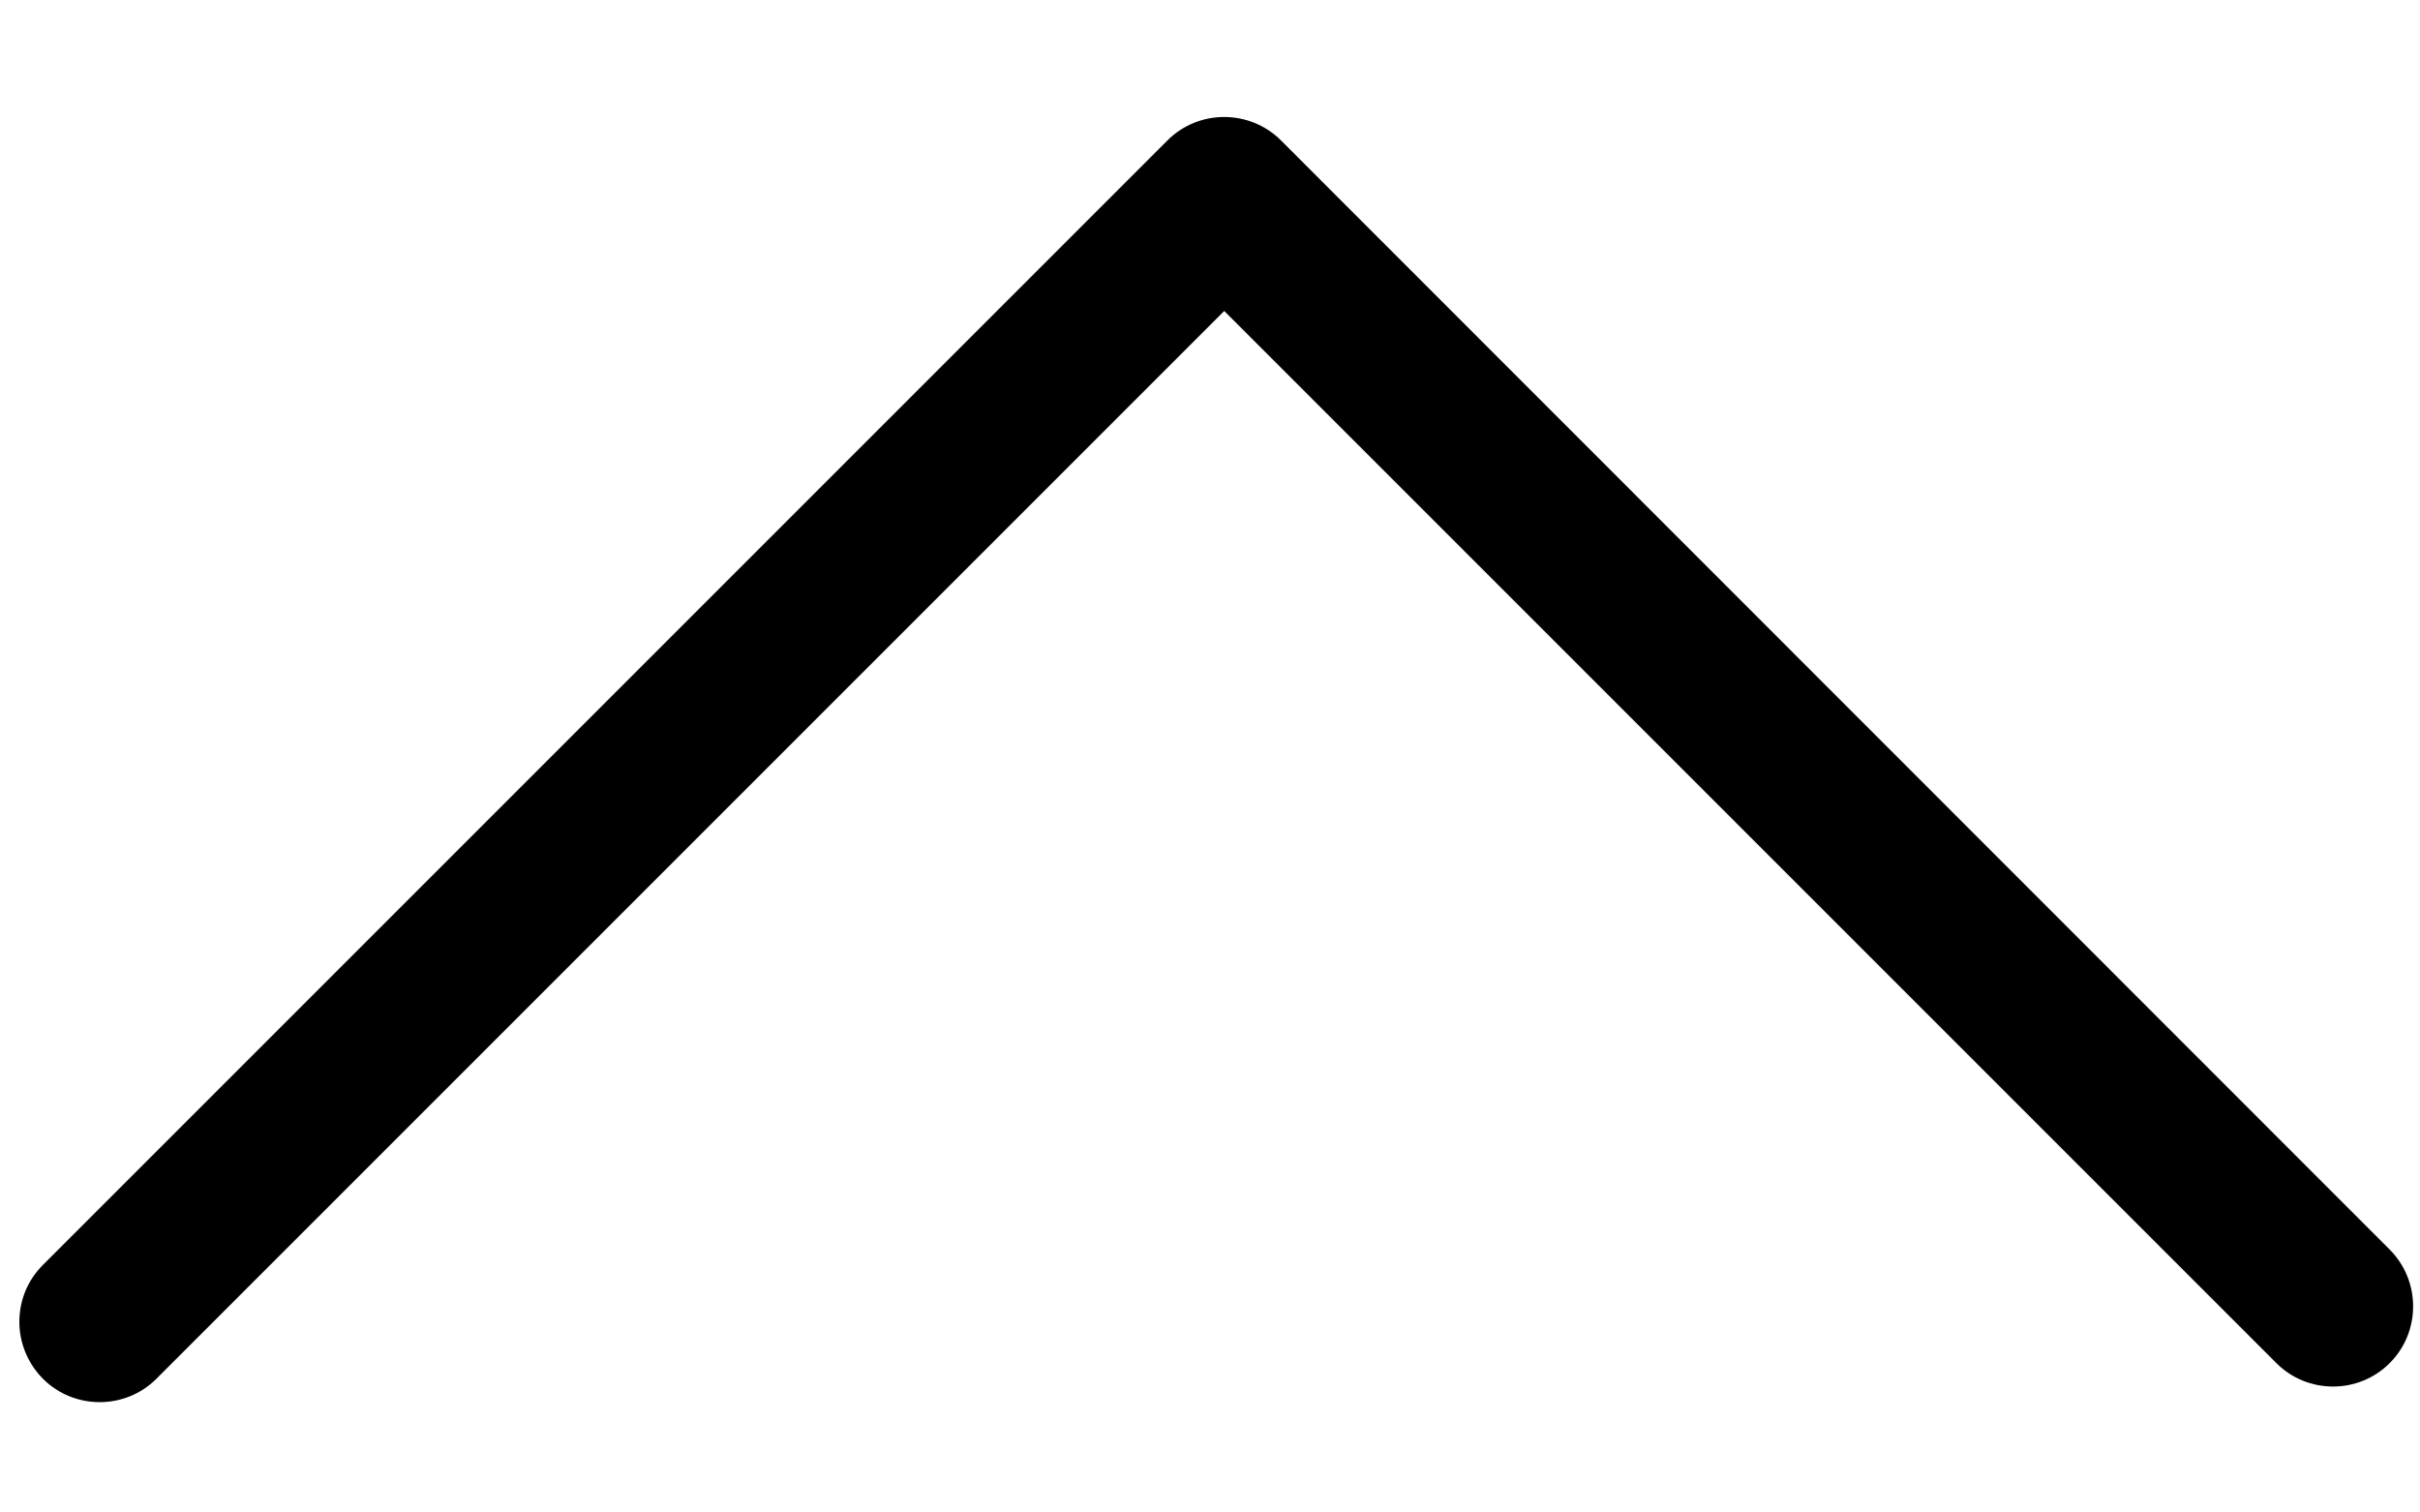 <svg width="16" height="10" viewBox="0 0 16 10" fill="none" xmlns="http://www.w3.org/2000/svg">
<path d="M0.128 8.741C0.128 8.875 0.181 9.012 0.284 9.116C0.49 9.322 0.828 9.322 1.034 9.116L8.094 2.056L15.05 9.012C15.256 9.219 15.594 9.219 15.8 9.012C16.006 8.806 16.006 8.469 15.8 8.262L8.469 0.928C8.262 0.722 7.925 0.722 7.719 0.928L0.284 8.363C0.178 8.469 0.128 8.603 0.128 8.741Z" fill="black"/>
</svg>
